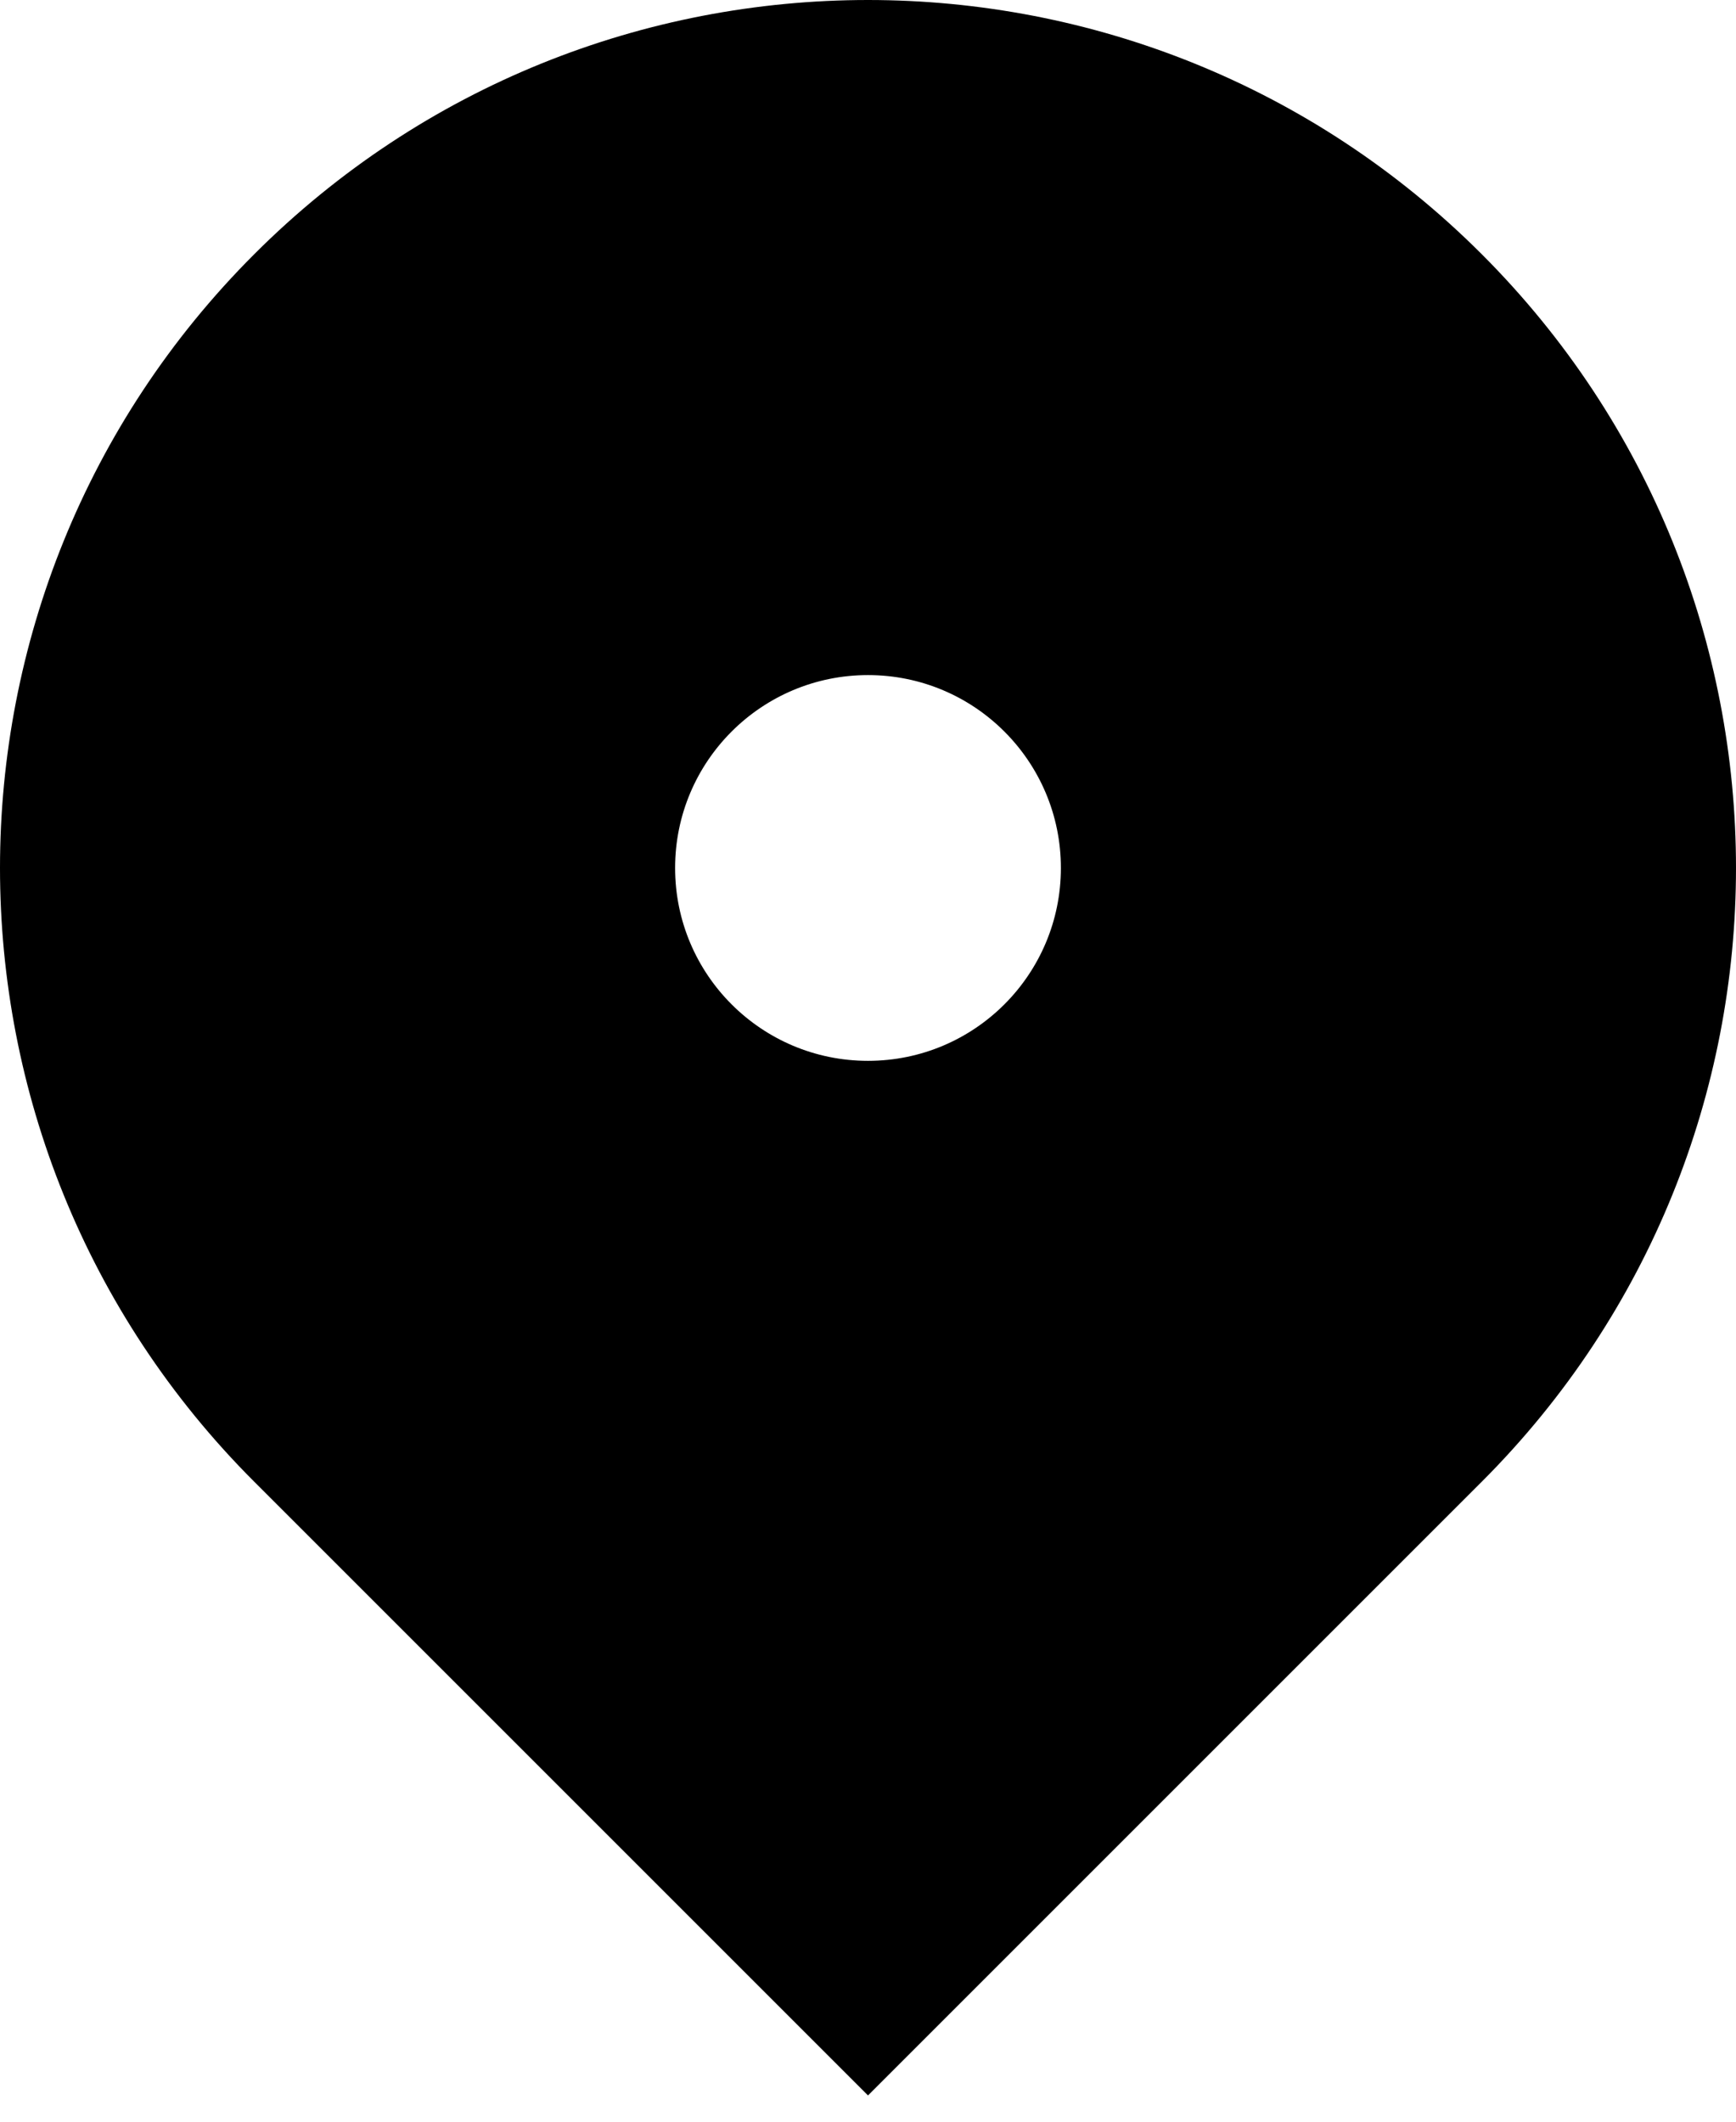 <svg width="54" height="66" viewBox="0 0 54 66" fill="none" xmlns="http://www.w3.org/2000/svg">
<path fill-rule="evenodd" clip-rule="evenodd" d="M27 65.184L46.092 46.092C56.636 35.548 56.636 18.452 46.092 7.908C35.548 -2.636 18.452 -2.636 7.908 7.908C-2.636 18.452 -2.636 35.548 7.908 46.092L27 65.184ZM33 27C33 30.314 30.314 33 27 33C23.686 33 21 30.314 21 27C21 23.686 23.686 21 27 21C30.314 21 33 23.686 33 27Z" fill="black"/>
</svg>
